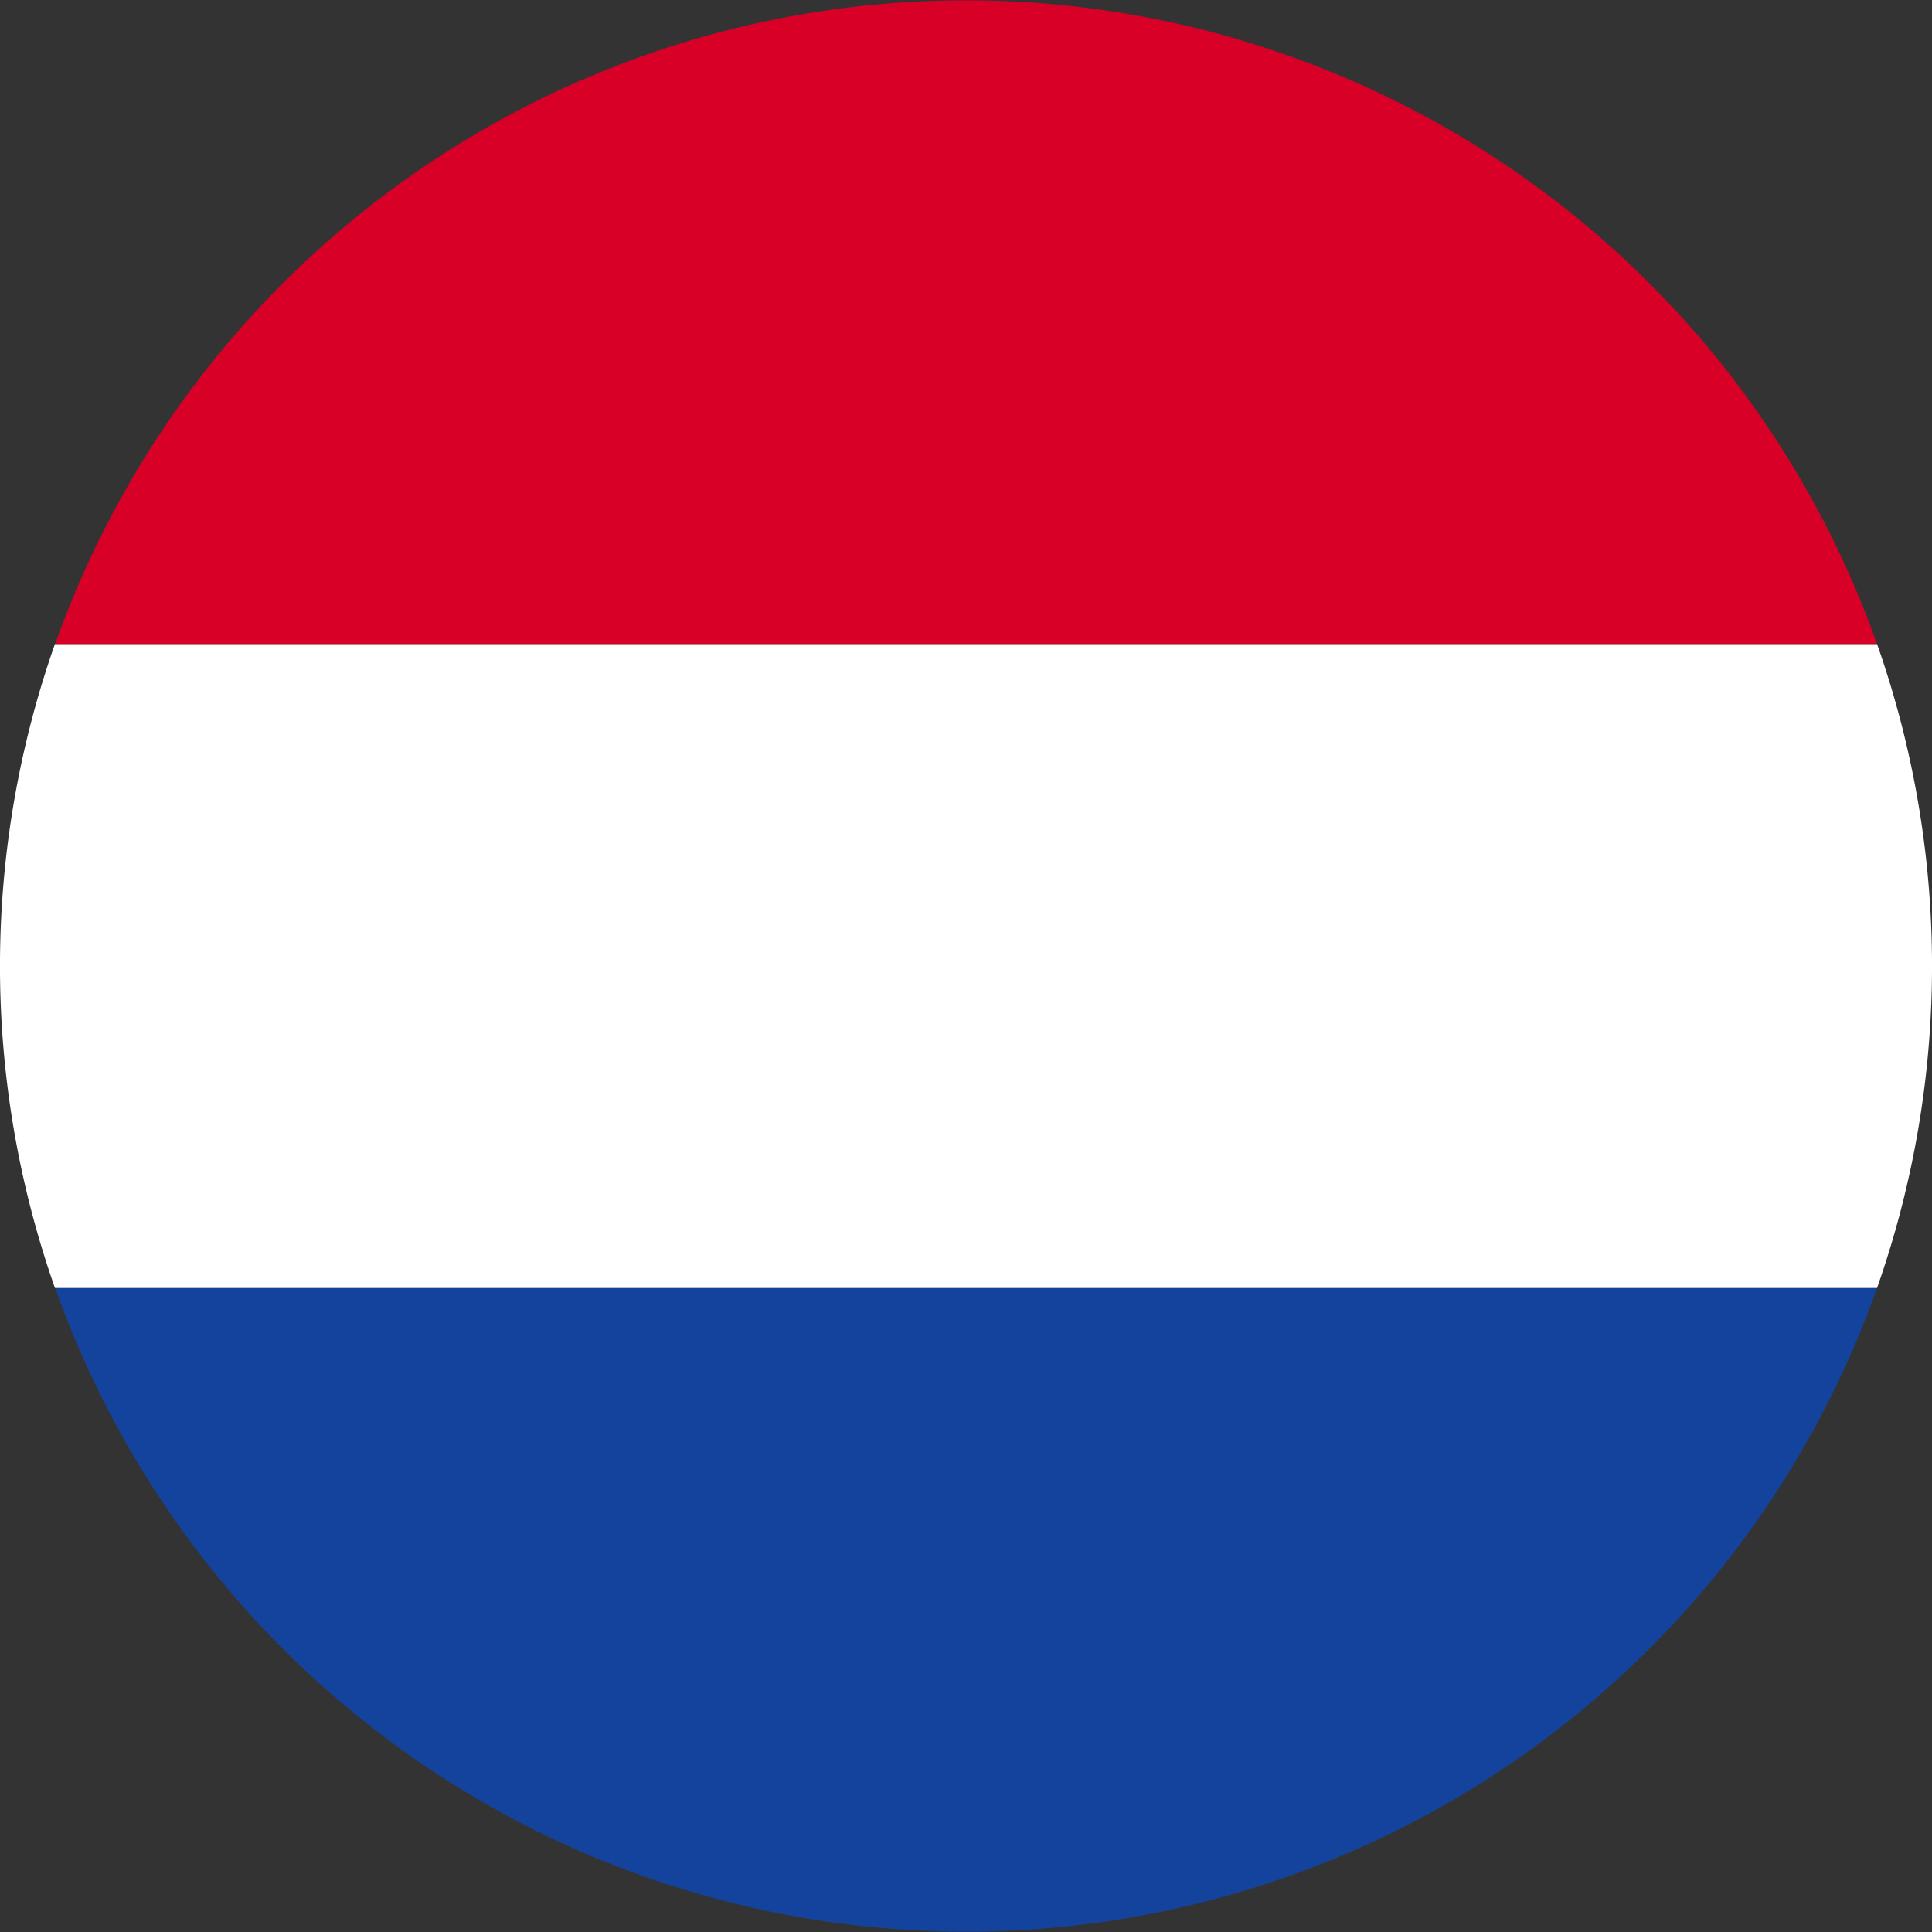 <svg xmlns="http://www.w3.org/2000/svg" width="39.873" height="39.874" viewBox="0 0 39.873 39.874">
  <rect x="0" y="0" width="39.873" height="39.874" fill="#333333" stroke="none"/>
  <g id="hollanda" transform="translate(0)">
    <g id="Netherlands" transform="translate(0 0)">
      <path id="Oval-1-copy-4" d="M42.726,120a19.945,19.945,0,0,1-37.6,0h37.6Zm0,0" transform="translate(-3.987 -93.418)" fill="#14439e" fill-rule="evenodd"/>
      <path id="Oval-1-copy-5" d="M38.739,73.291a20.032,20.032,0,0,0,0-13.291H1.134a20.032,20.032,0,0,0,0,13.291Zm0,0" transform="translate(0 -46.709)" fill="#fff" fill-rule="evenodd"/>
      <path id="Oval-1-copy-5-2" data-name="Oval-1-copy-5" d="M42.726,13.291a19.945,19.945,0,0,0-37.6,0h37.6Zm0,0" transform="translate(-3.987)" fill="#d80027" fill-rule="evenodd"/>
    </g>
  </g>
</svg>
